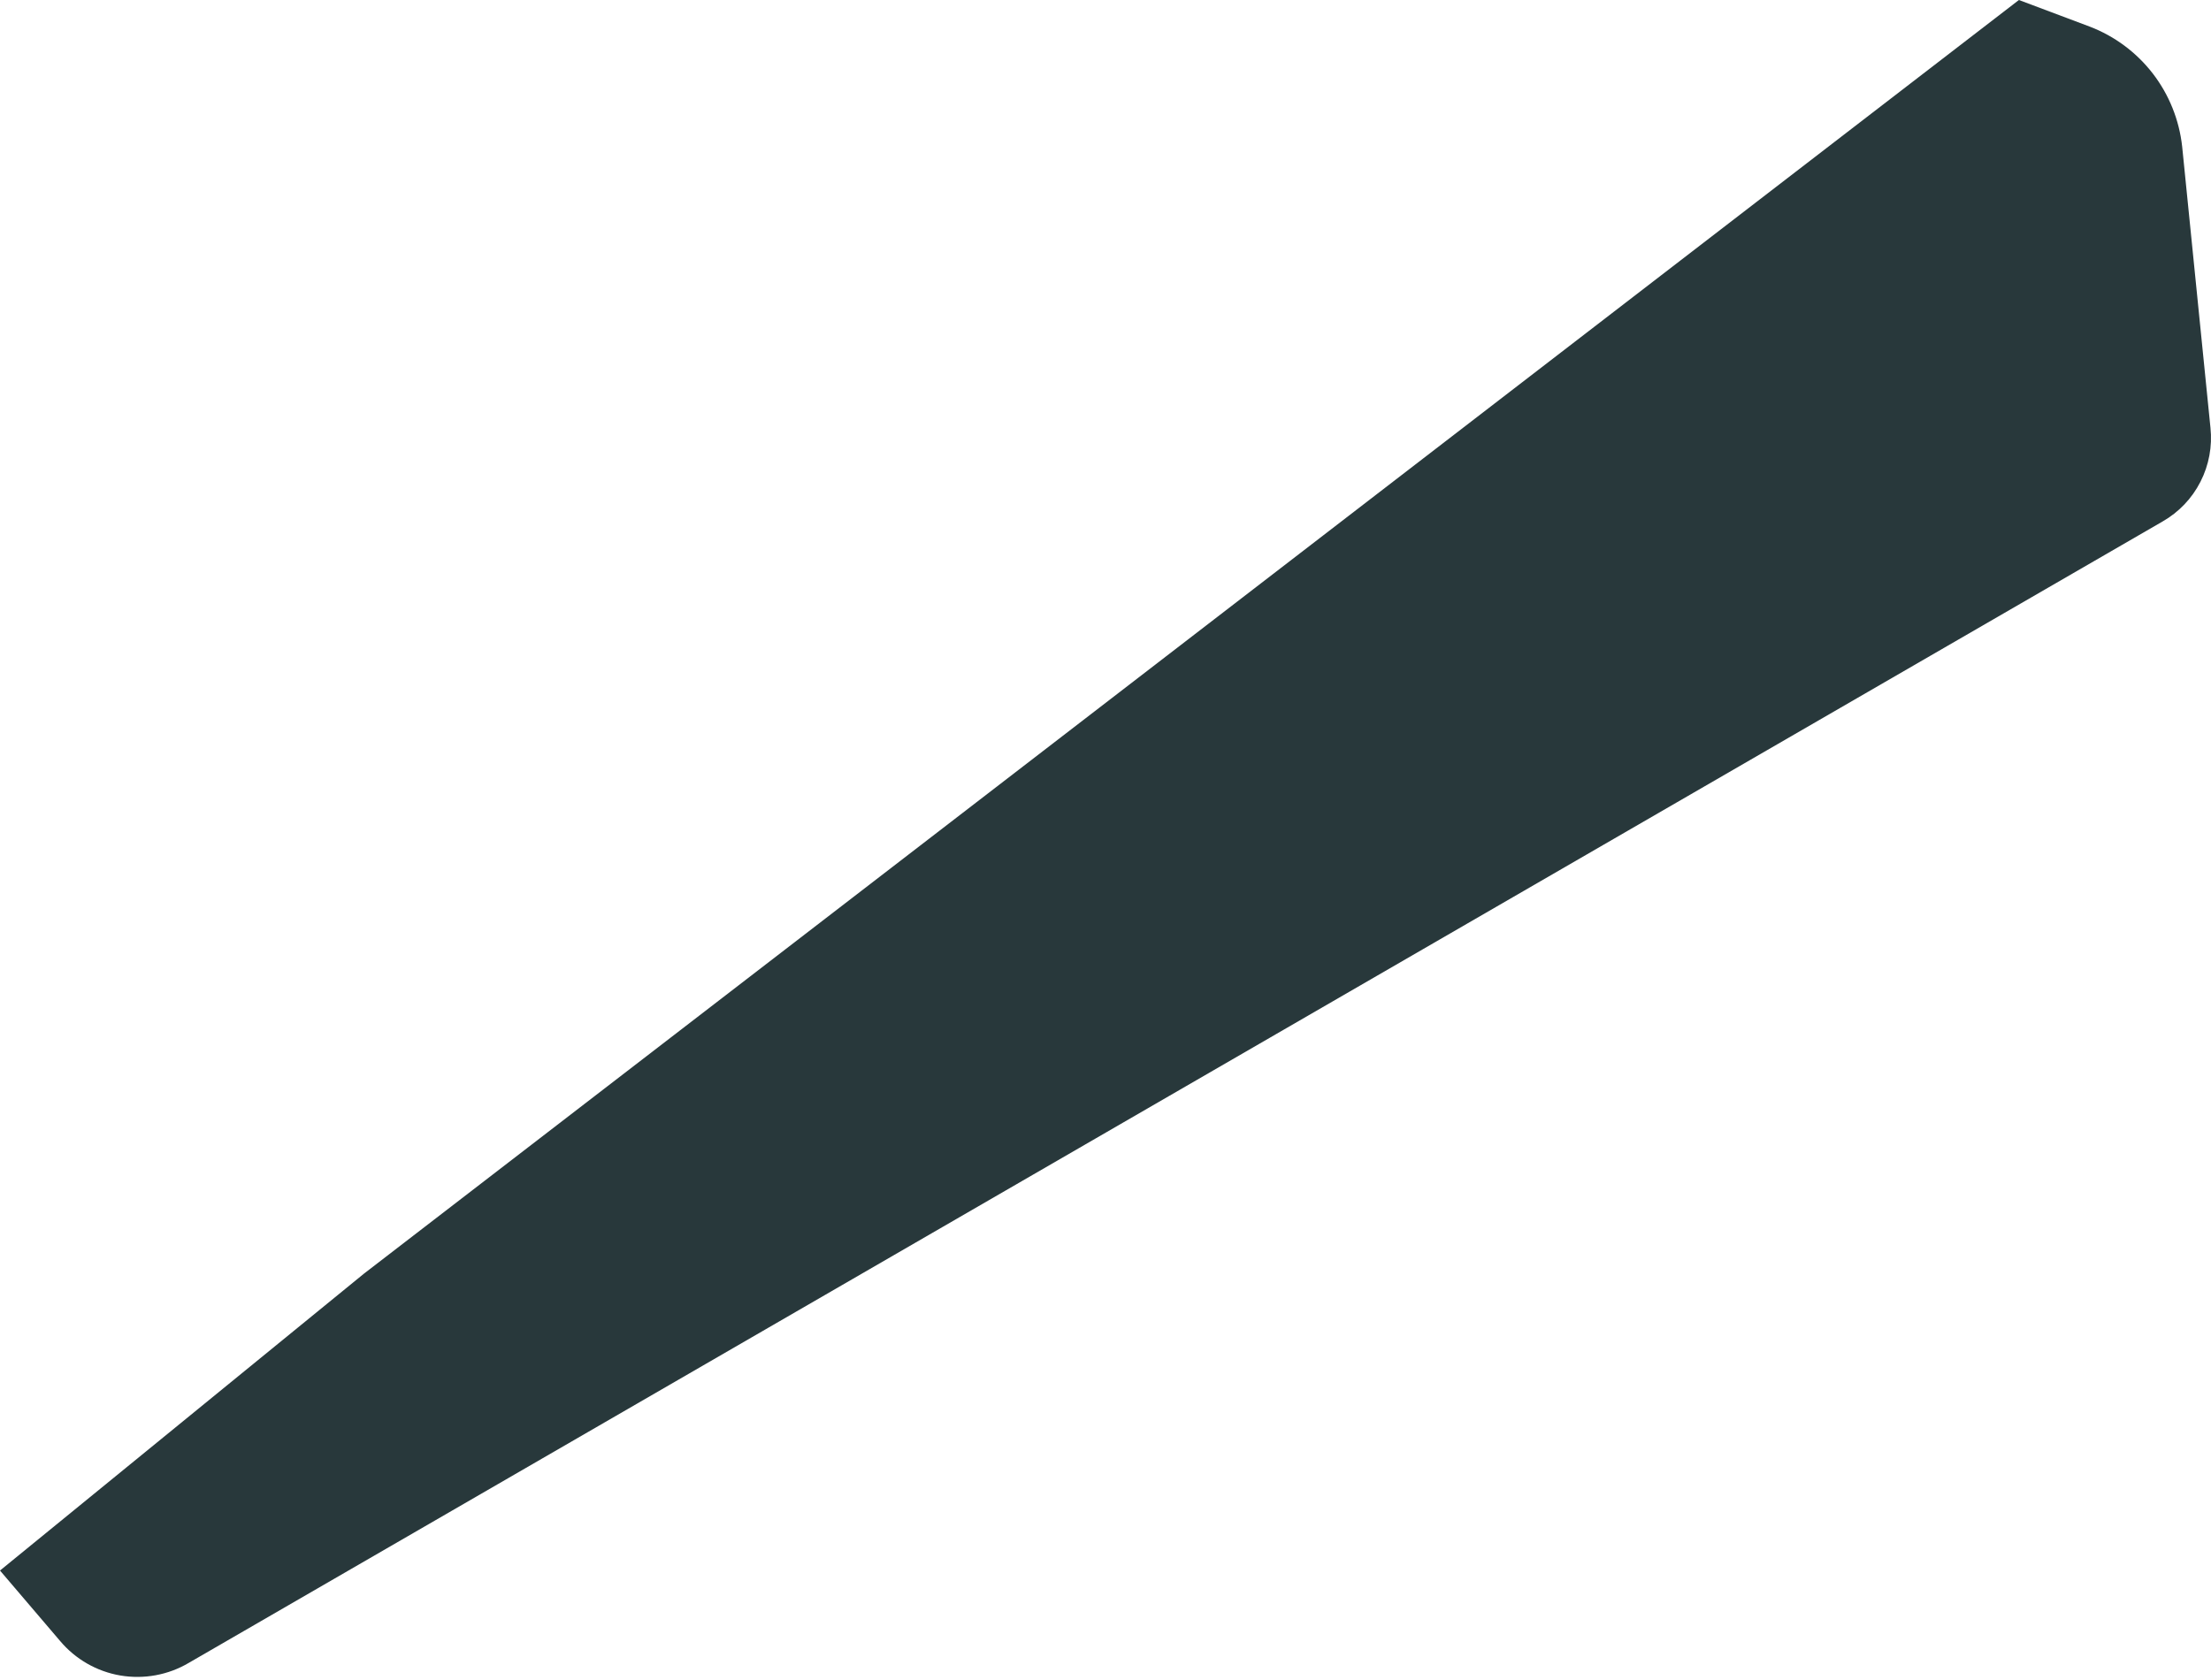 <svg width="25" height="19" viewBox="0 0 25 19" fill="none" xmlns="http://www.w3.org/2000/svg">
<path d="M0 17.762L0.679 18.558C0.853 18.765 1.095 18.904 1.361 18.949C1.628 18.994 1.902 18.944 2.135 18.806L24.452 5.898C24.636 5.793 24.785 5.637 24.881 5.448C24.977 5.26 25.016 5.048 24.994 4.838L24.674 1.658C24.641 1.358 24.527 1.072 24.343 0.833C24.158 0.593 23.911 0.409 23.629 0.301L22.828 0L4.117 14.403L0 17.762Z" fill="#28383B"/>
</svg>
